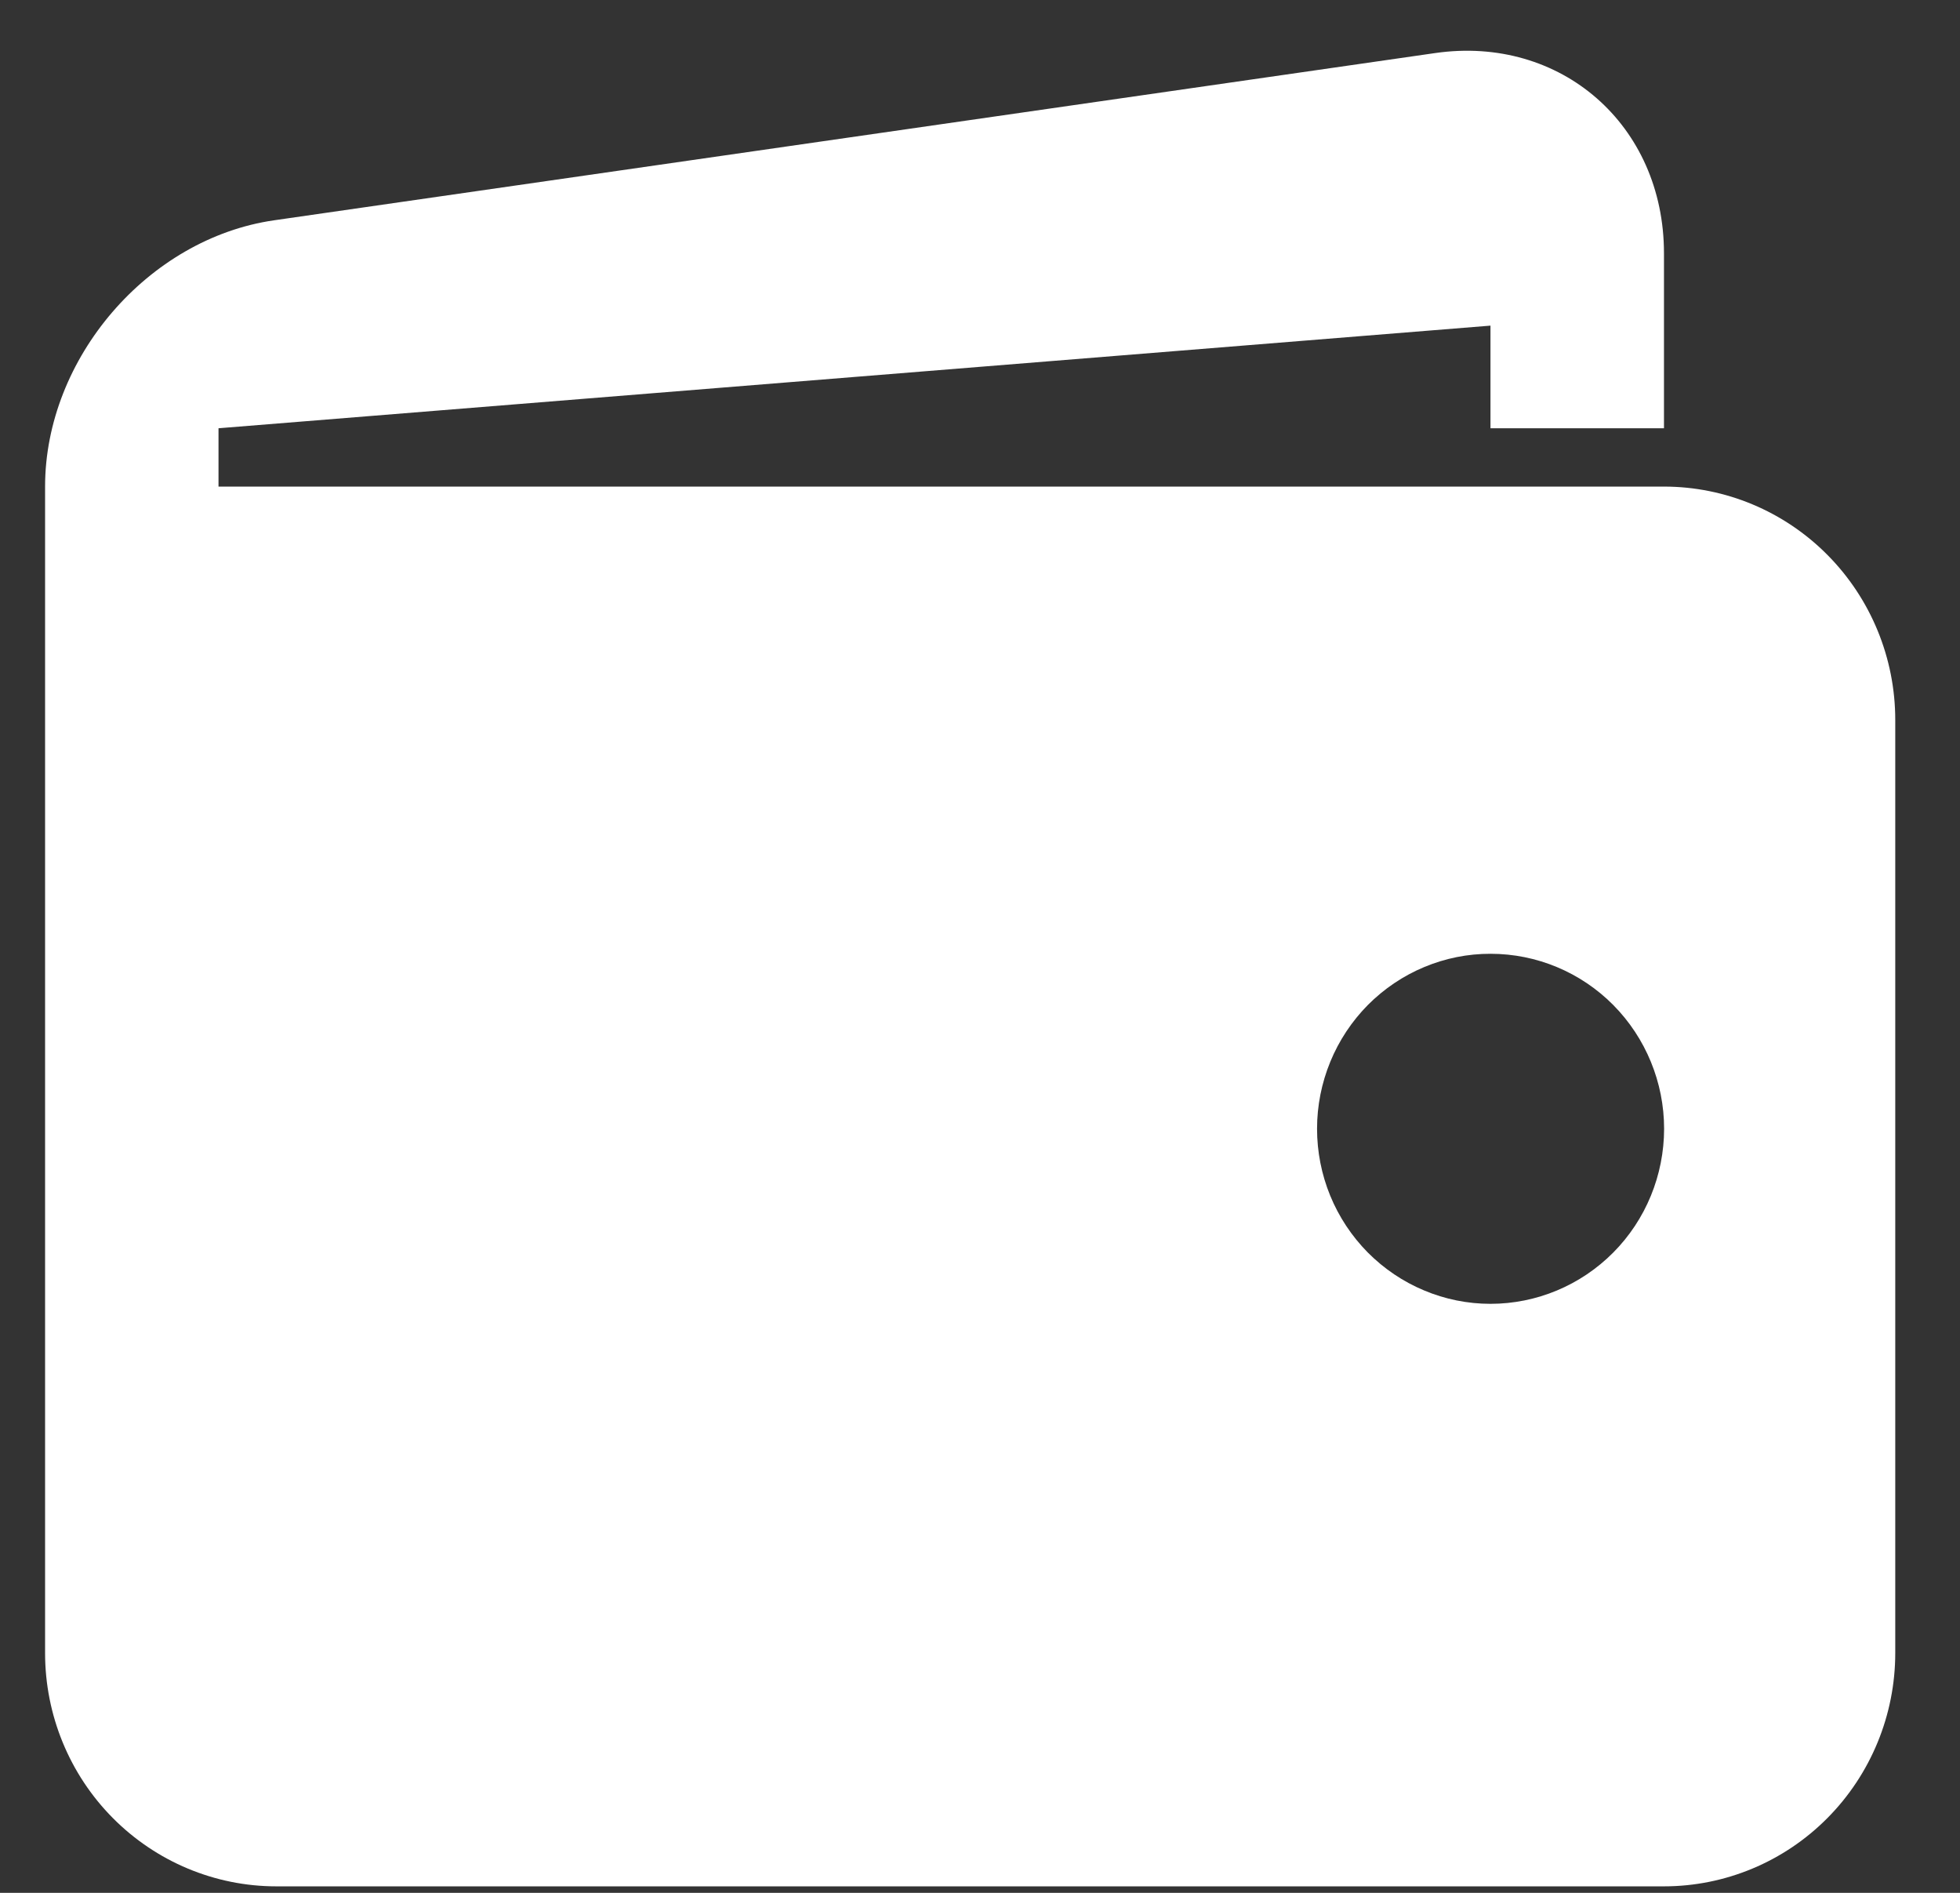 <svg width="29" height="28" viewBox="0 0 29 28" fill="none" xmlns="http://www.w3.org/2000/svg">
<rect x="0" y="0" width="29" height="28" fill="#333333" stroke="none"/>
<path d="M24.62 7.198H3.233V6.335L22.053 4.817V6.335H24.62V3.747C24.62 1.849 23.095 0.517 21.234 0.785L4.054 3.259C2.191 3.528 0.667 5.3 0.667 7.198V24.453C0.667 25.368 1.027 26.246 1.669 26.893C2.311 27.54 3.181 27.904 4.088 27.904H24.62C25.527 27.904 26.398 27.54 27.039 26.893C27.681 26.246 28.042 25.368 28.042 24.453V10.649C28.042 9.734 27.681 8.856 27.039 8.209C26.398 7.562 25.527 7.198 24.62 7.198ZM22.053 19.287C21.716 19.287 21.382 19.22 21.071 19.089C20.759 18.959 20.477 18.768 20.238 18.528C20 18.287 19.811 18.002 19.682 17.688C19.553 17.373 19.487 17.037 19.487 16.697C19.487 16.357 19.554 16.02 19.683 15.706C19.812 15.392 20.001 15.107 20.239 14.866C20.478 14.626 20.761 14.435 21.073 14.305C21.384 14.175 21.718 14.108 22.055 14.109C22.736 14.109 23.389 14.382 23.87 14.867C24.351 15.353 24.622 16.012 24.622 16.698C24.621 17.385 24.351 18.044 23.869 18.529C23.387 19.014 22.734 19.287 22.053 19.287Z" fill="white"/>
</svg>
